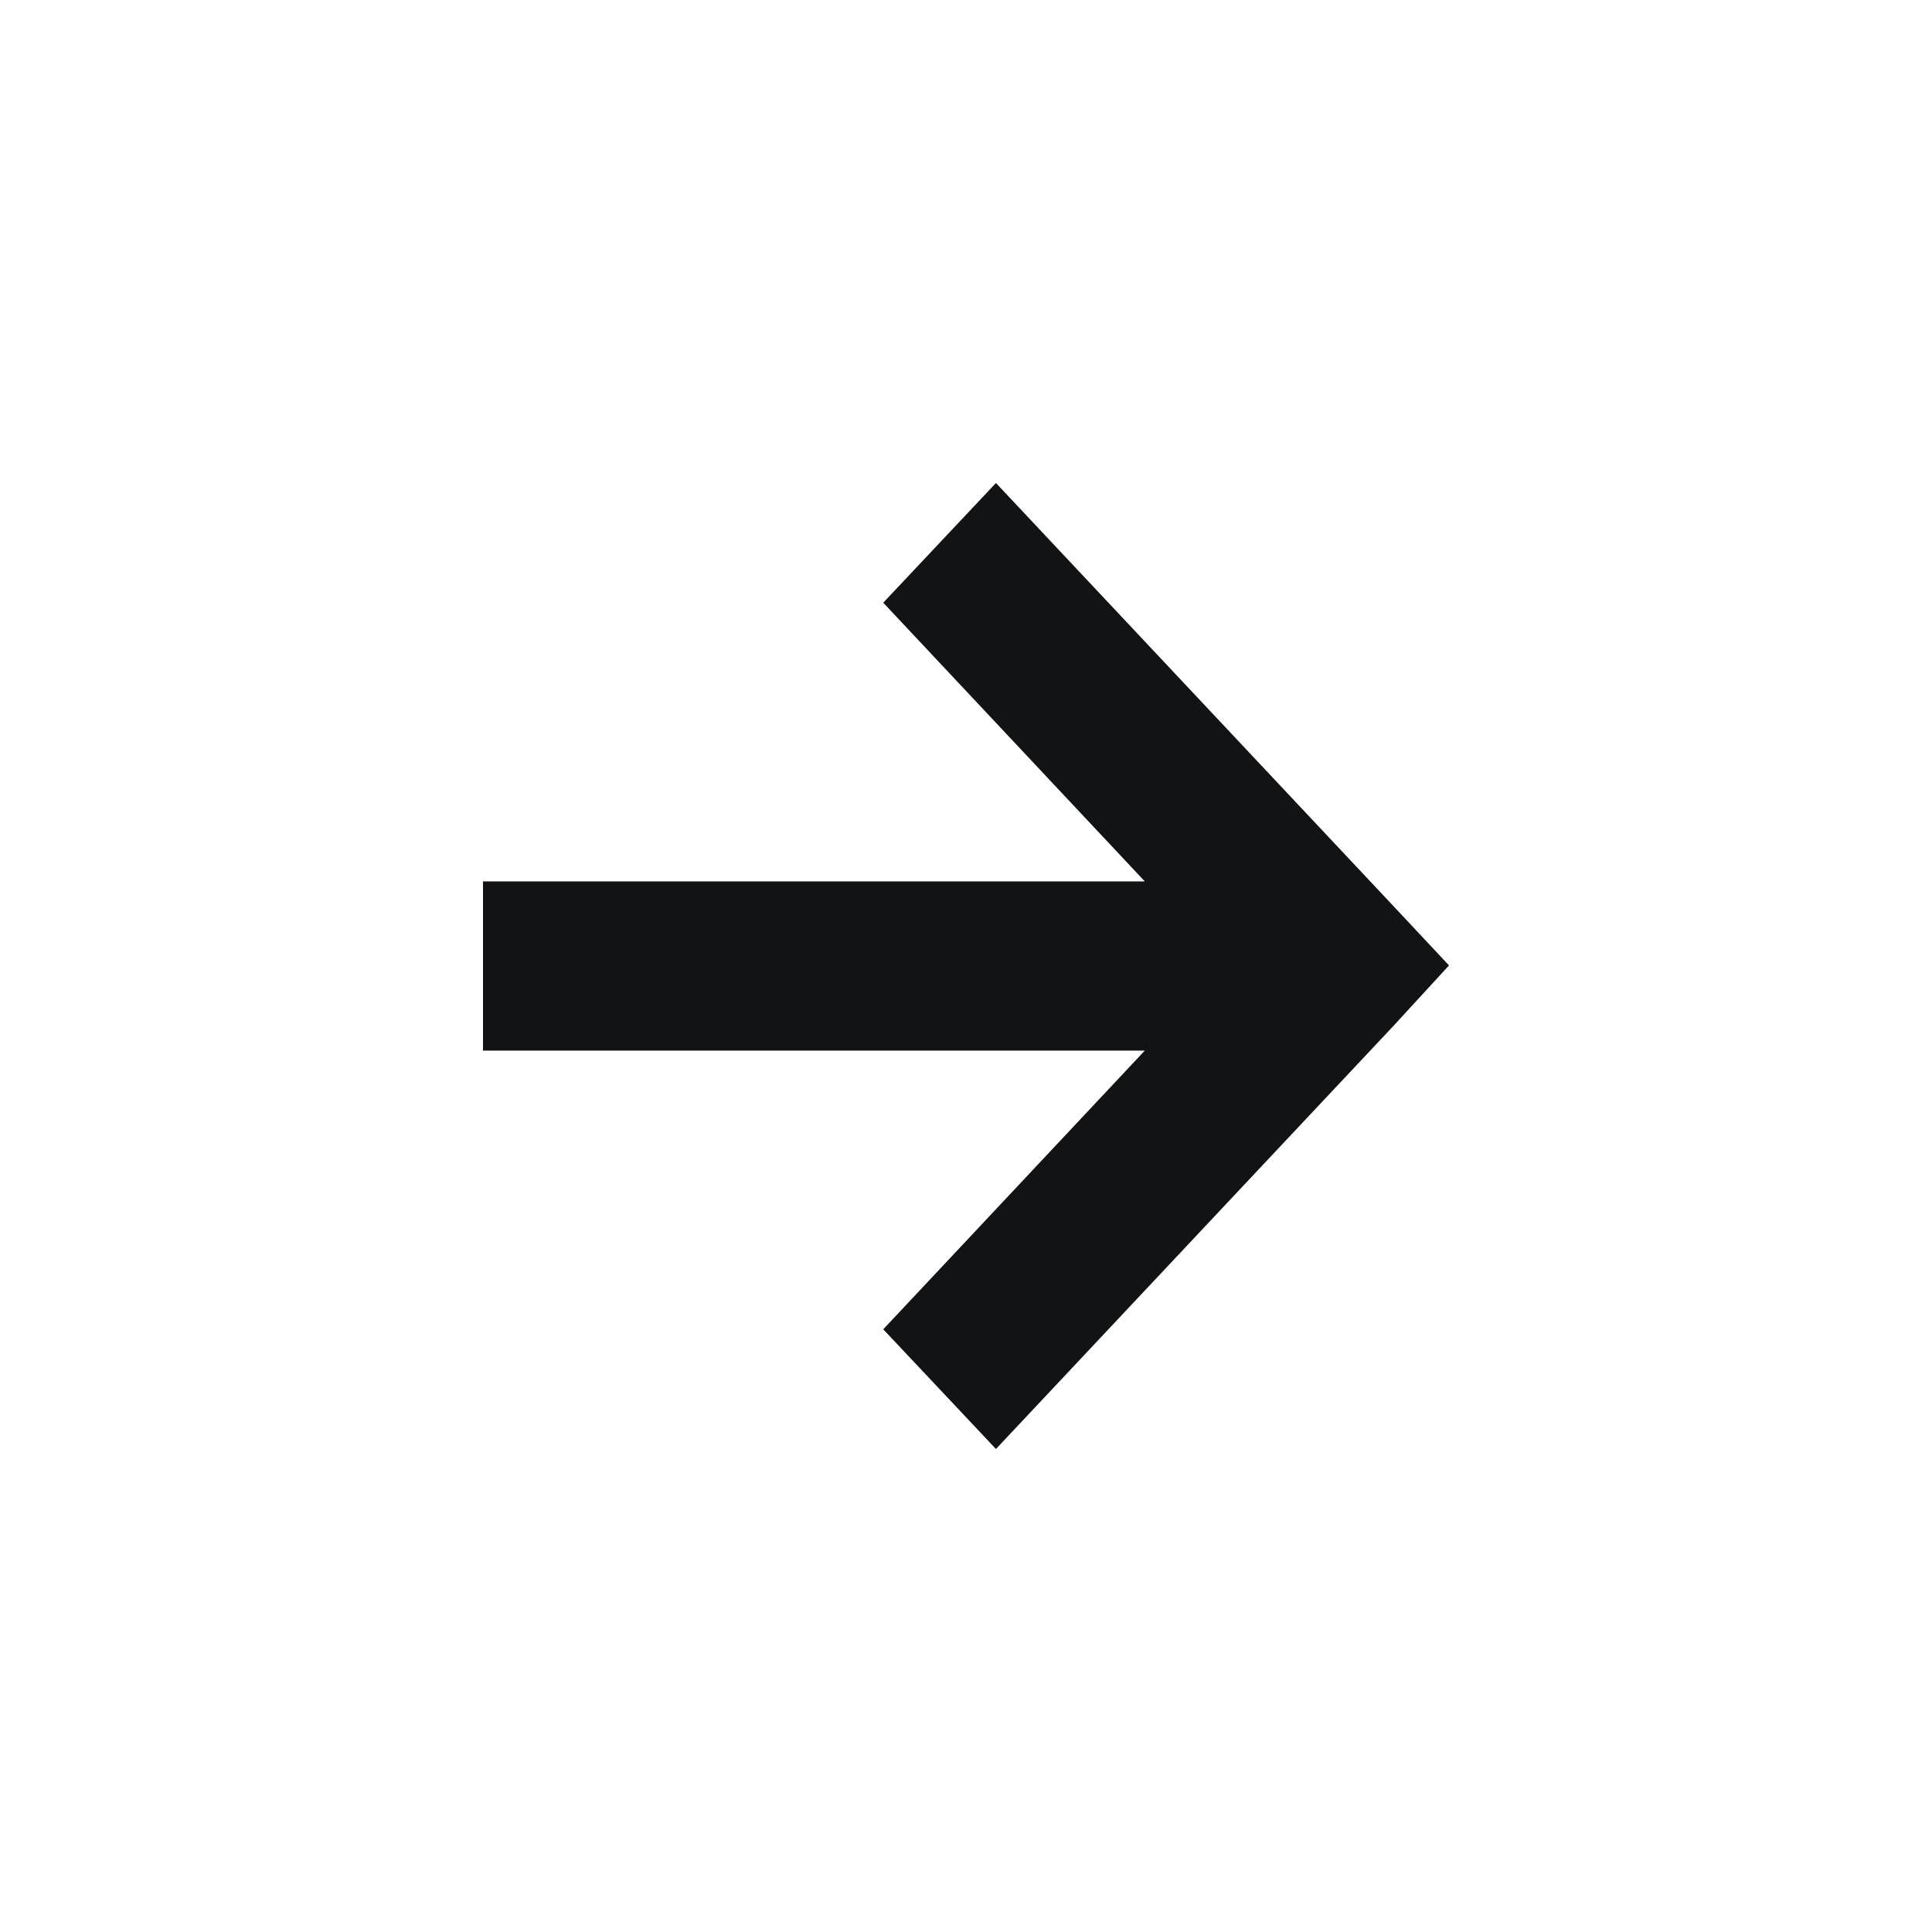 <svg xmlns="http://www.w3.org/2000/svg" width="24" height="24" viewBox="0 0 24 24">
    <g fill="none" fill-rule="evenodd">
        <g fill="#111314">
            <g>
                <g>
                    <g>
                        <path d="M14.221 13.051L6 13.051 6 10.949 14.221 10.949 10.972 7.487 12.372 6 17.311 11.257 18 11.993 17.31 12.744 12.372 18 10.972 16.513z" transform="translate(-1261 -134) translate(1144 123) translate(16 11) translate(101)"/>
                    </g>
                </g>
            </g>
        </g>
    </g>
</svg>
